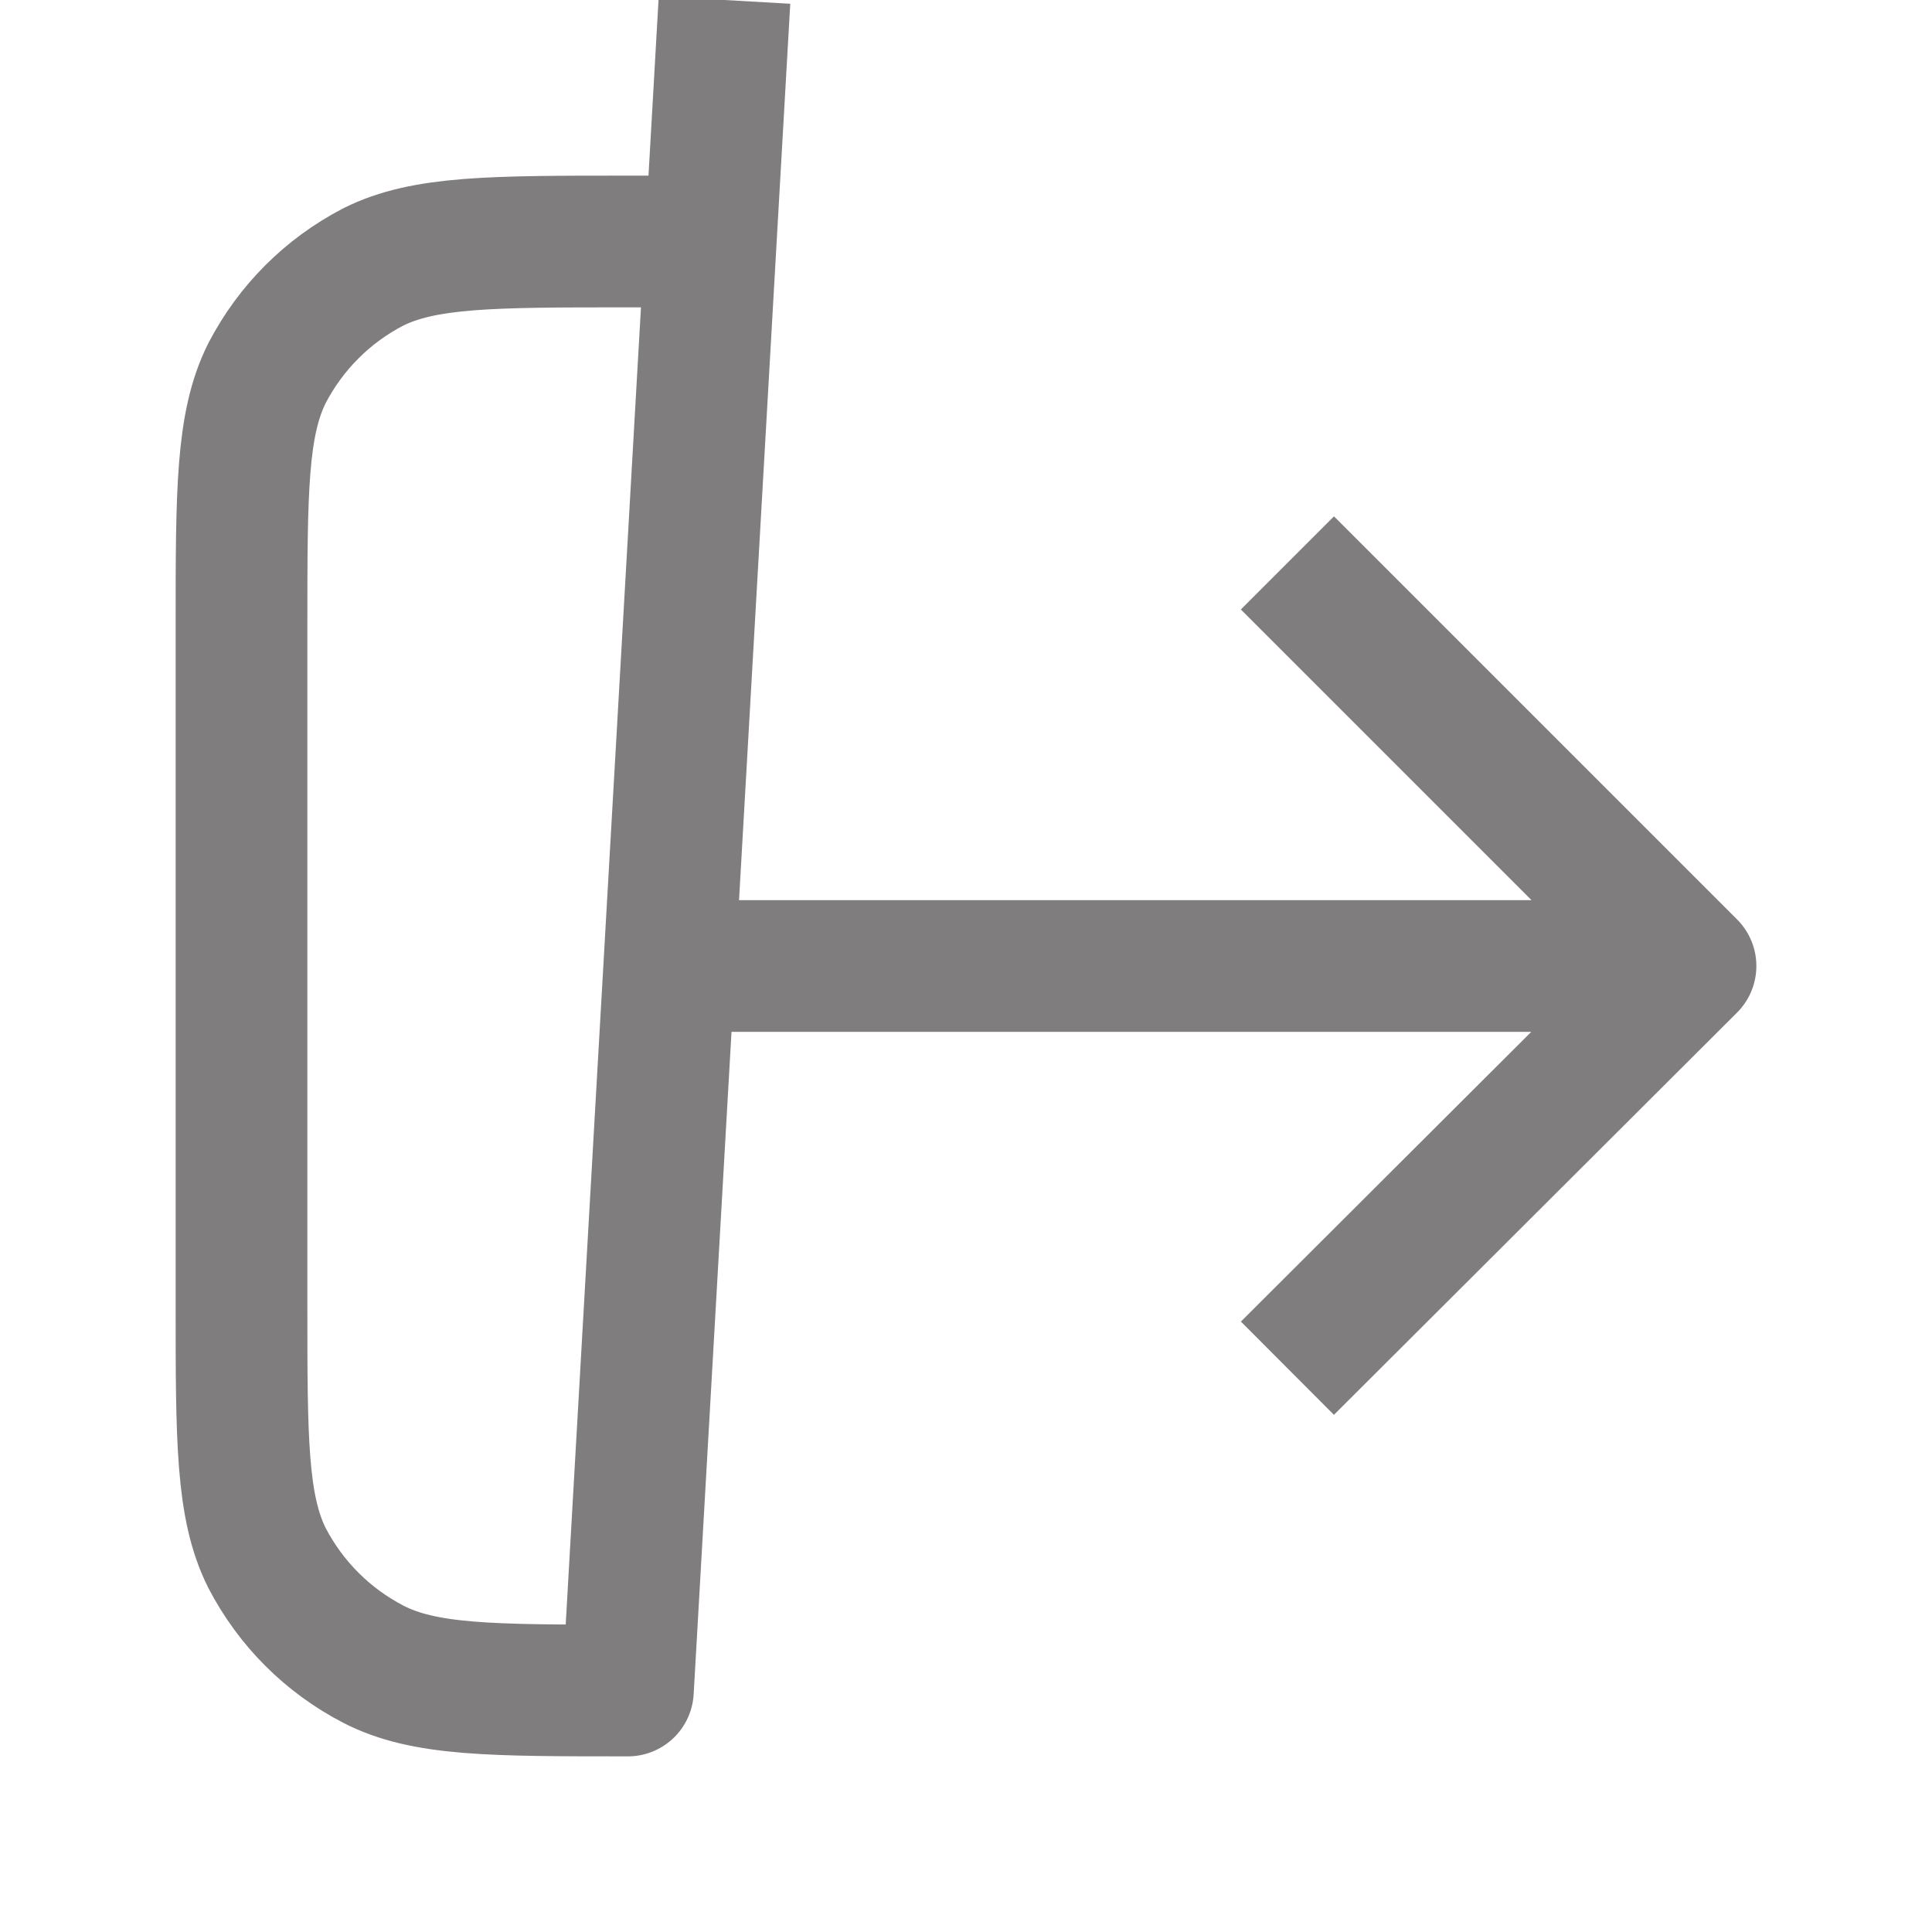 <svg width="22" height="22" viewBox="0 0 22 22" fill="none" xmlns="http://www.w3.org/2000/svg" xmlns:xlink="http://www.w3.org/1999/xlink">
	<desc>
			Created with Pixso.
	</desc>
	<defs>
		<clipPath id="clip48_2141">
			<rect id="sign out" width="22" height="22" fill="white" fill-opacity="0"/>
		</clipPath>
	</defs>
	<rect id="sign out" width="22" height="22" fill="#FFFFFF" fill-opacity="0"/>
	<g clip-path="url(#clip48_2141)">
		<path id="Icon" d="M14.66 15.58L19.25 11L14.66 6.41M19.25 11L8.25 11M8.25 2.75L7.15 2.75C5.6 2.75 4.83 2.75 4.25 3.04C3.73 3.31 3.31 3.73 3.04 4.25C2.75 4.83 2.75 5.6 2.75 7.14L2.75 14.85C2.75 16.39 2.75 17.16 3.04 17.74C3.31 18.26 3.73 18.68 4.25 18.95C4.83 19.25 5.6 19.25 7.15 19.25L8.25 " stroke="#807D7E" stroke-opacity="1" stroke-width="1.5" stroke-linejoin="round"/>
	</g>
</svg>
